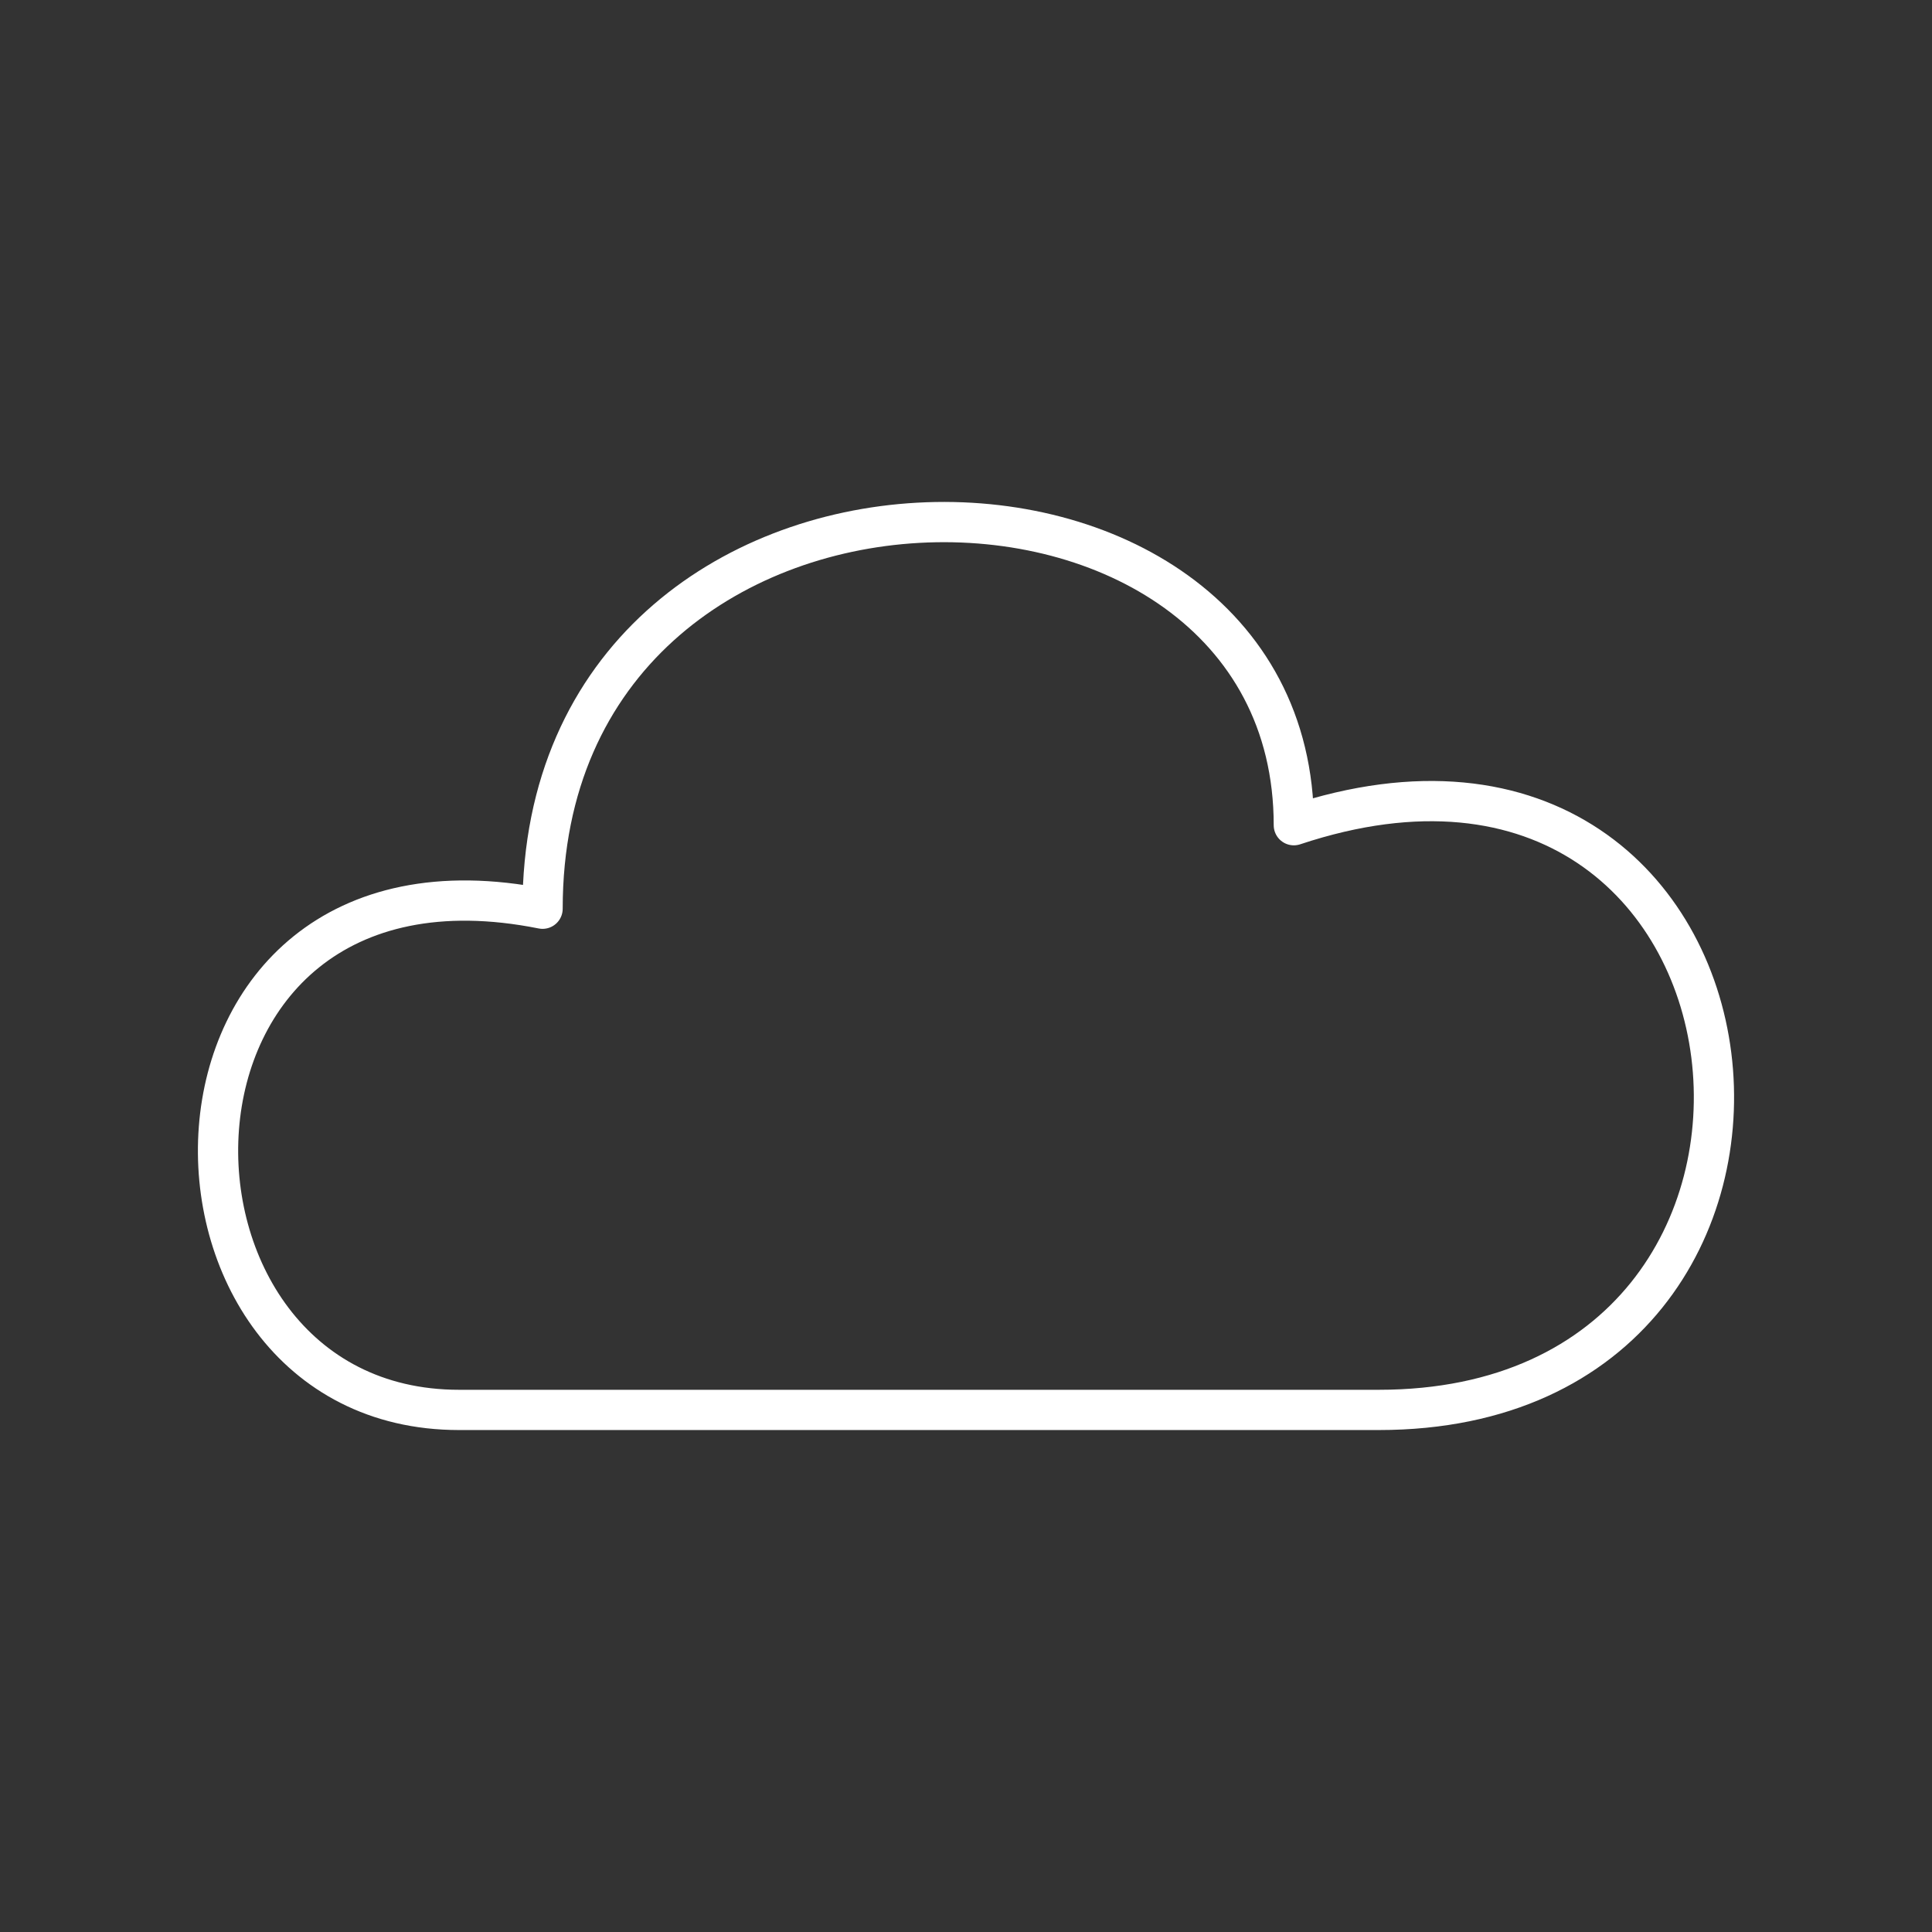 <?xml version="1.0" encoding="UTF-8" standalone="no"?>
<!-- Created with Inkscape (http://www.inkscape.org/) -->

<svg
   width="48"
   height="48"
   viewBox="0 0 48 48"
   version="1.1"
   id="svg5"
   inkscape:version="1.1 (c68e22c387, 2021-05-23)"
   sodipodi:docname="vivocloud.svg"
   xmlns:inkscape="http://www.inkscape.org/namespaces/inkscape"
   xmlns:sodipodi="http://sodipodi.sourceforge.net/DTD/sodipodi-0.dtd"
   xmlns="http://www.w3.org/2000/svg"
   xmlns:svg="http://www.w3.org/2000/svg"
   xmlns:rdf="http://www.w3.org/1999/02/22-rdf-syntax-ns#"
   xmlns:cc="http://creativecommons.org/ns#"
   xmlns:dc="http://purl.org/dc/elements/1.1/">
  <rect x="0" y="0" width="48" height="48" fill="#333333" stroke="none"/>
  <sodipodi:namedview
     id="namedview7"
     pagecolor="#505050"
     bordercolor="#eeeeee"
     borderopacity="1"
     inkscape:pageshadow="0"
     inkscape:pageopacity="1"
     inkscape:pagecheckerboard="false"
     inkscape:document-units="px"
     showgrid="true"
     inkscape:showpageshadow="false"
     units="px"
     scale-x="1"
     inkscape:zoom="12.25"
     inkscape:cx="25.22449"
     inkscape:cy="26.489796"
     inkscape:current-layer="layer1" />
  <defs
     id="defs2">
    <style
       id="style822">.a{fill:none;stroke:#fff;stroke-linecap:round;stroke-linejoin:round;}</style>
  </defs>
  <g
     inkscape:label="Layer 1"
     inkscape:groupmode="layer"
     id="layer1">
    <path
       class="a"
       d="m 11.405,35.029 h 22.851 c 12.404,0 10.329,-18.665 -2.111,-14.527 0,-10.364 -18.665,-10.364 -18.665,2.075 C 3.104,20.503 3.104,35.029 11.405,35.029 Z"
       id="path826"
       sodipodi:nodetypes="ssccs"
       style="stroke-width:1" />
  </g>
</svg>
